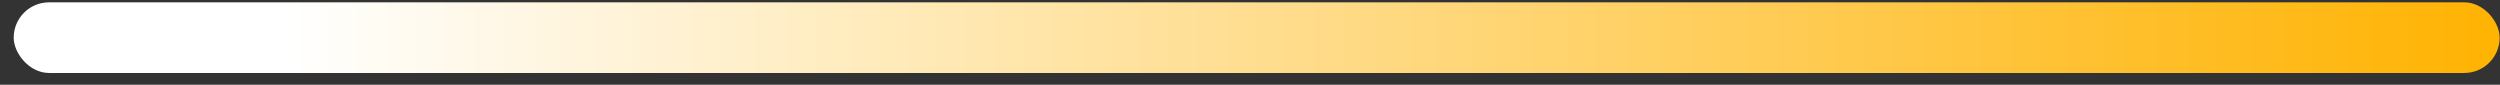 <?xml version="1.0" encoding="UTF-8"?>
<svg width="177px" height="6px" viewBox="0 0 177 6" version="1.1" xmlns="http://www.w3.org/2000/svg" xmlns:xlink="http://www.w3.org/1999/xlink">
    <rect x="0" y="0" width="177" height="6" fill="#333333" stroke="none"/>
    <!-- Generator: Sketch 46.2 (44496) - http://www.bohemiancoding.com/sketch -->
    <title>slidebar-color</title>
    <desc>Created with Sketch.</desc>
    <defs>
        <linearGradient x1="11.466%" y1="100%" x2="100%" y2="100%" id="linearGradient-1">
            <stop stop-color="#FFFFFF" offset="0%"></stop>
            <stop stop-color="#FFB200" offset="100%"></stop>
        </linearGradient>
    </defs>
    <g id="Page-1" stroke="none" stroke-width="1" fill="none" fill-rule="evenodd">
        <g id="HOME" transform="translate(-247, -548)" fill="url(#linearGradient-1)">
            <g id="Group" transform="translate(17, 459)">
                <g id="Group-5-Copy" transform="translate(230, 81.166)">
                    <rect id="slidebar-color" x="0.97" y="8" width="176.005" height="5" rx="2.5"></rect>
                </g>
            </g>
        </g>
    </g>
</svg>